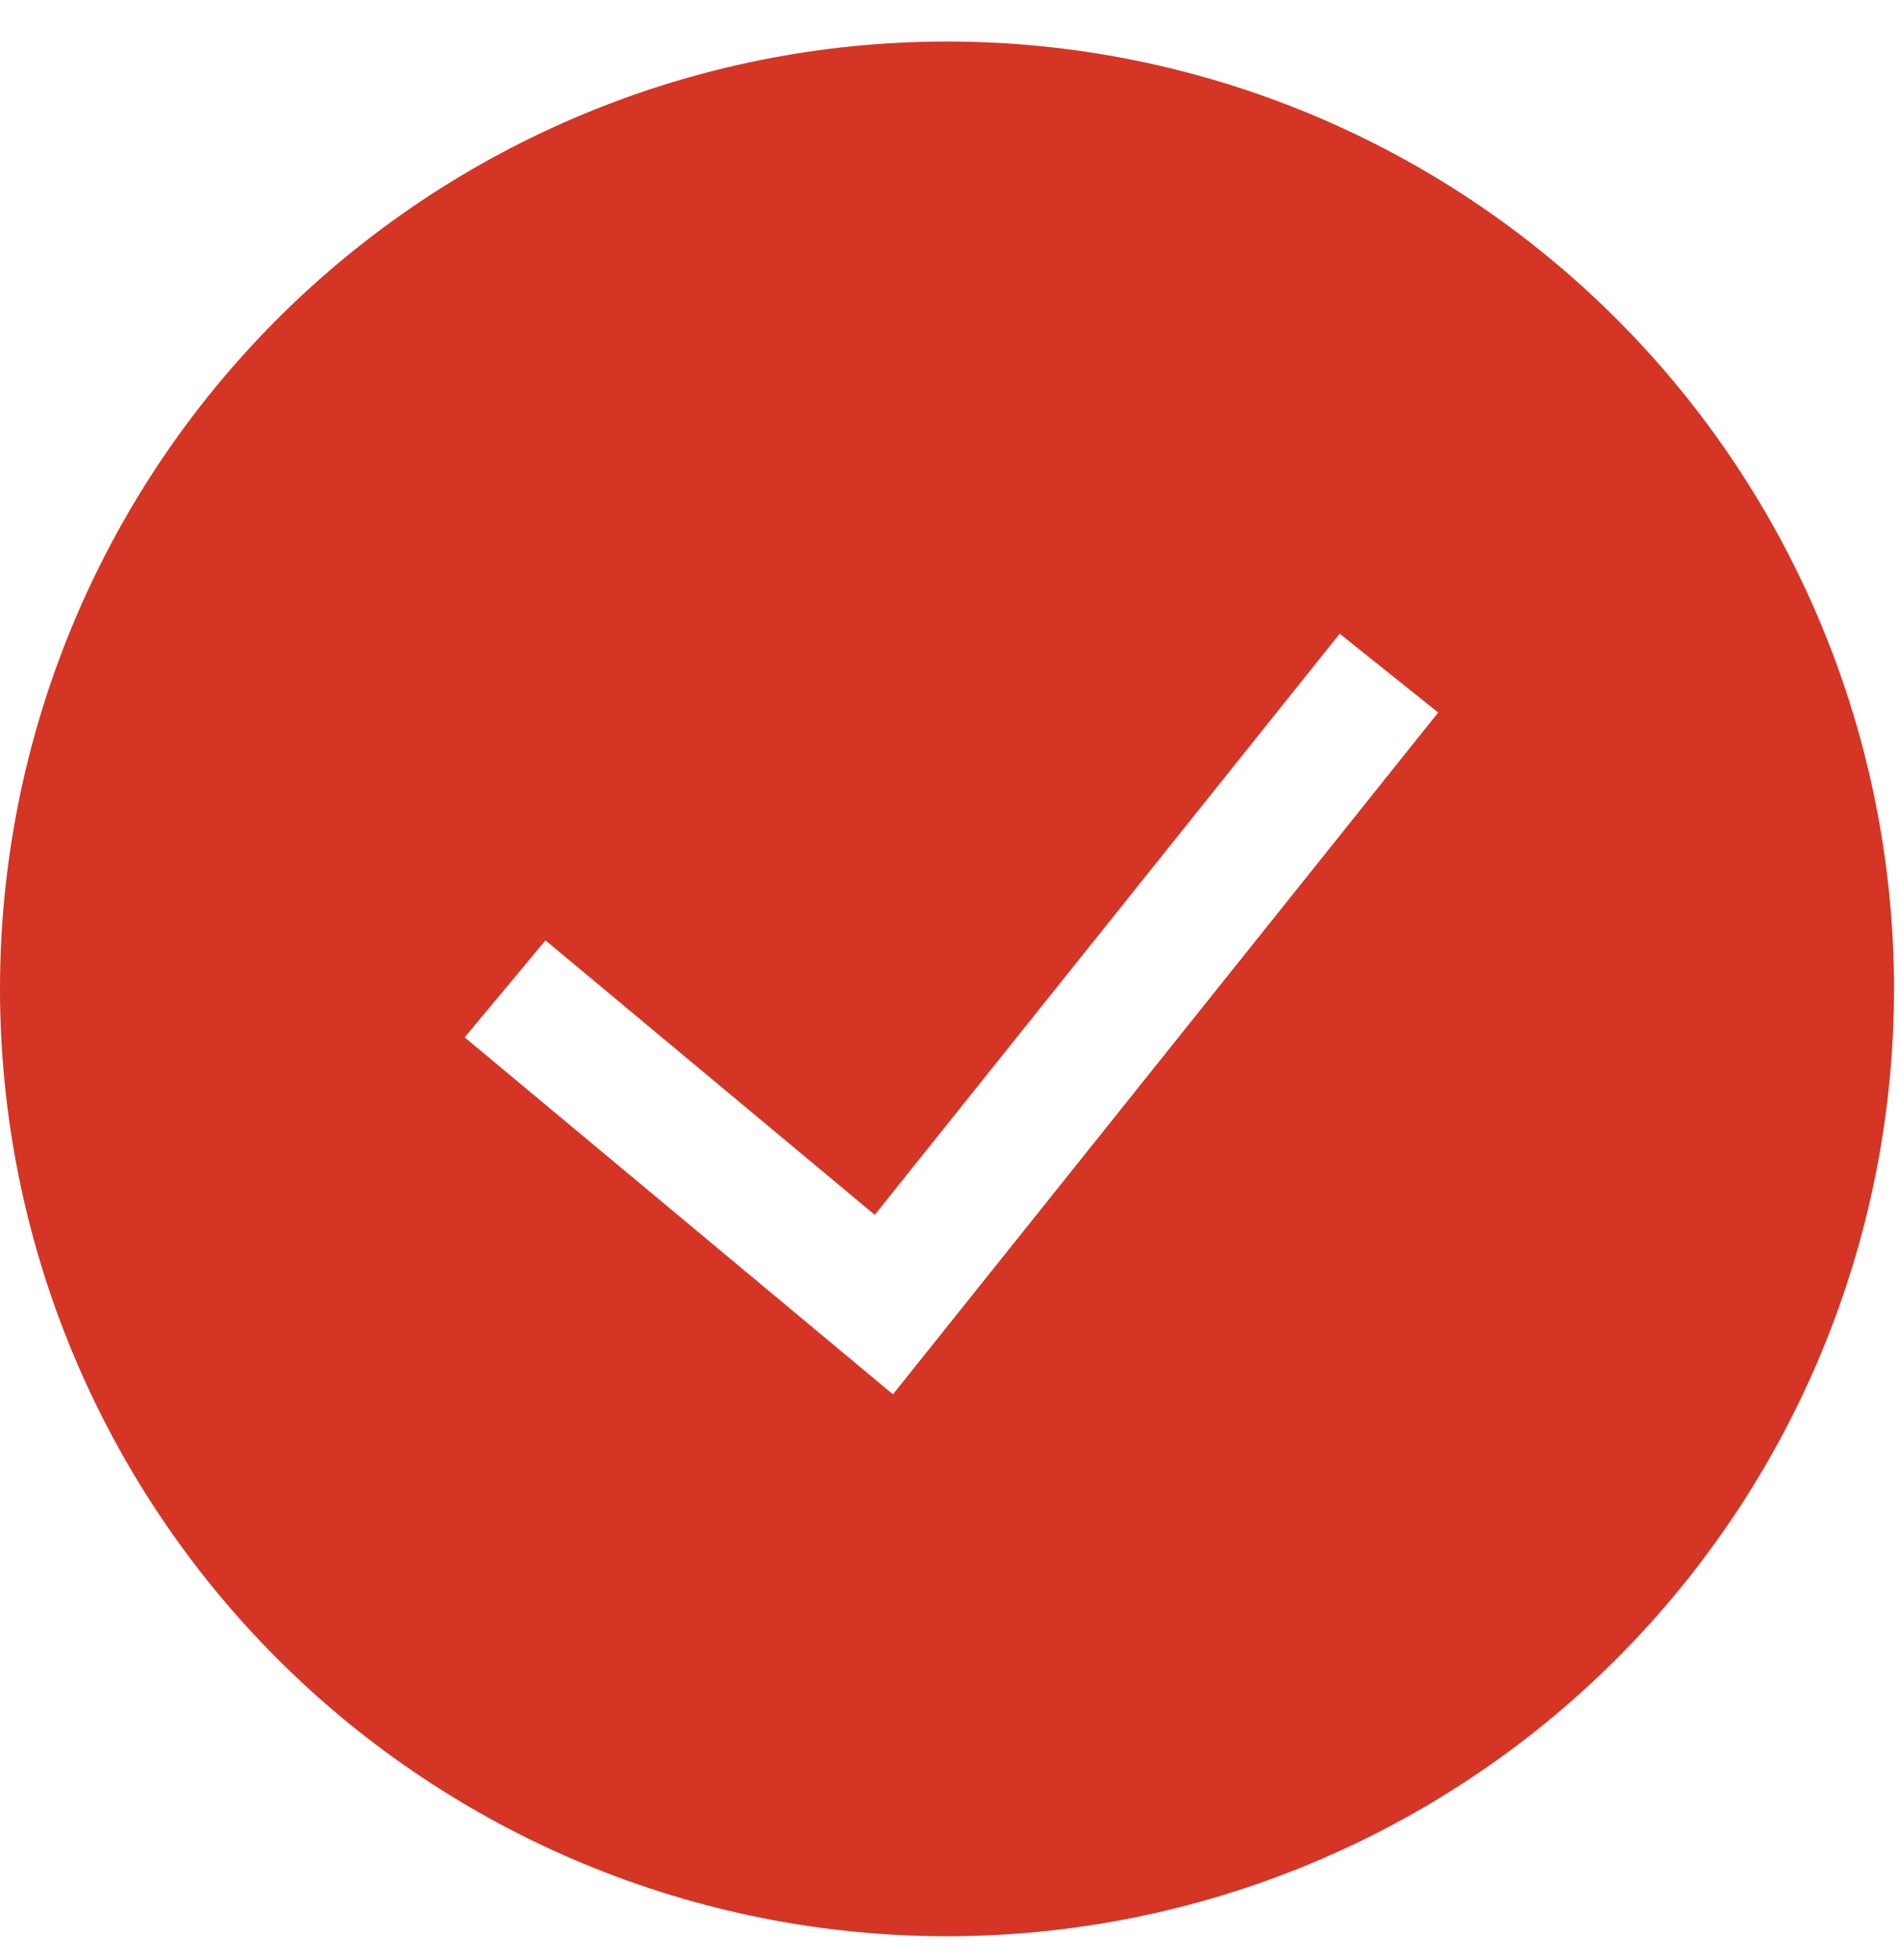 <svg width="32" height="33" viewBox="0 0 32 33" fill="none" xmlns="http://www.w3.org/2000/svg">
<g clip-path="url(#clip0_766_17069)">
<path fill-rule="evenodd" clip-rule="evenodd" d="M0 16.649C0 12.419 1.68 8.362 4.671 5.371C7.663 2.38 11.719 0.699 15.949 0.699C20.179 0.699 24.236 2.38 27.227 5.371C30.218 8.362 31.899 12.419 31.899 16.649C31.899 20.879 30.218 24.935 27.227 27.927C24.236 30.918 20.179 32.598 15.949 32.598C11.719 32.598 7.663 30.918 4.671 27.927C1.68 24.935 0 20.879 0 16.649ZM15.039 23.475L24.222 11.996L22.563 10.669L14.733 20.453L9.187 15.832L7.826 17.465L15.039 23.475Z" fill="#D43525"/>
</g>
<defs>
<clipPath id="clip0_766_17069">
<rect width="31.899" height="31.899" fill="white" transform="translate(0 0.699)"/>
</clipPath>
</defs>
</svg>
